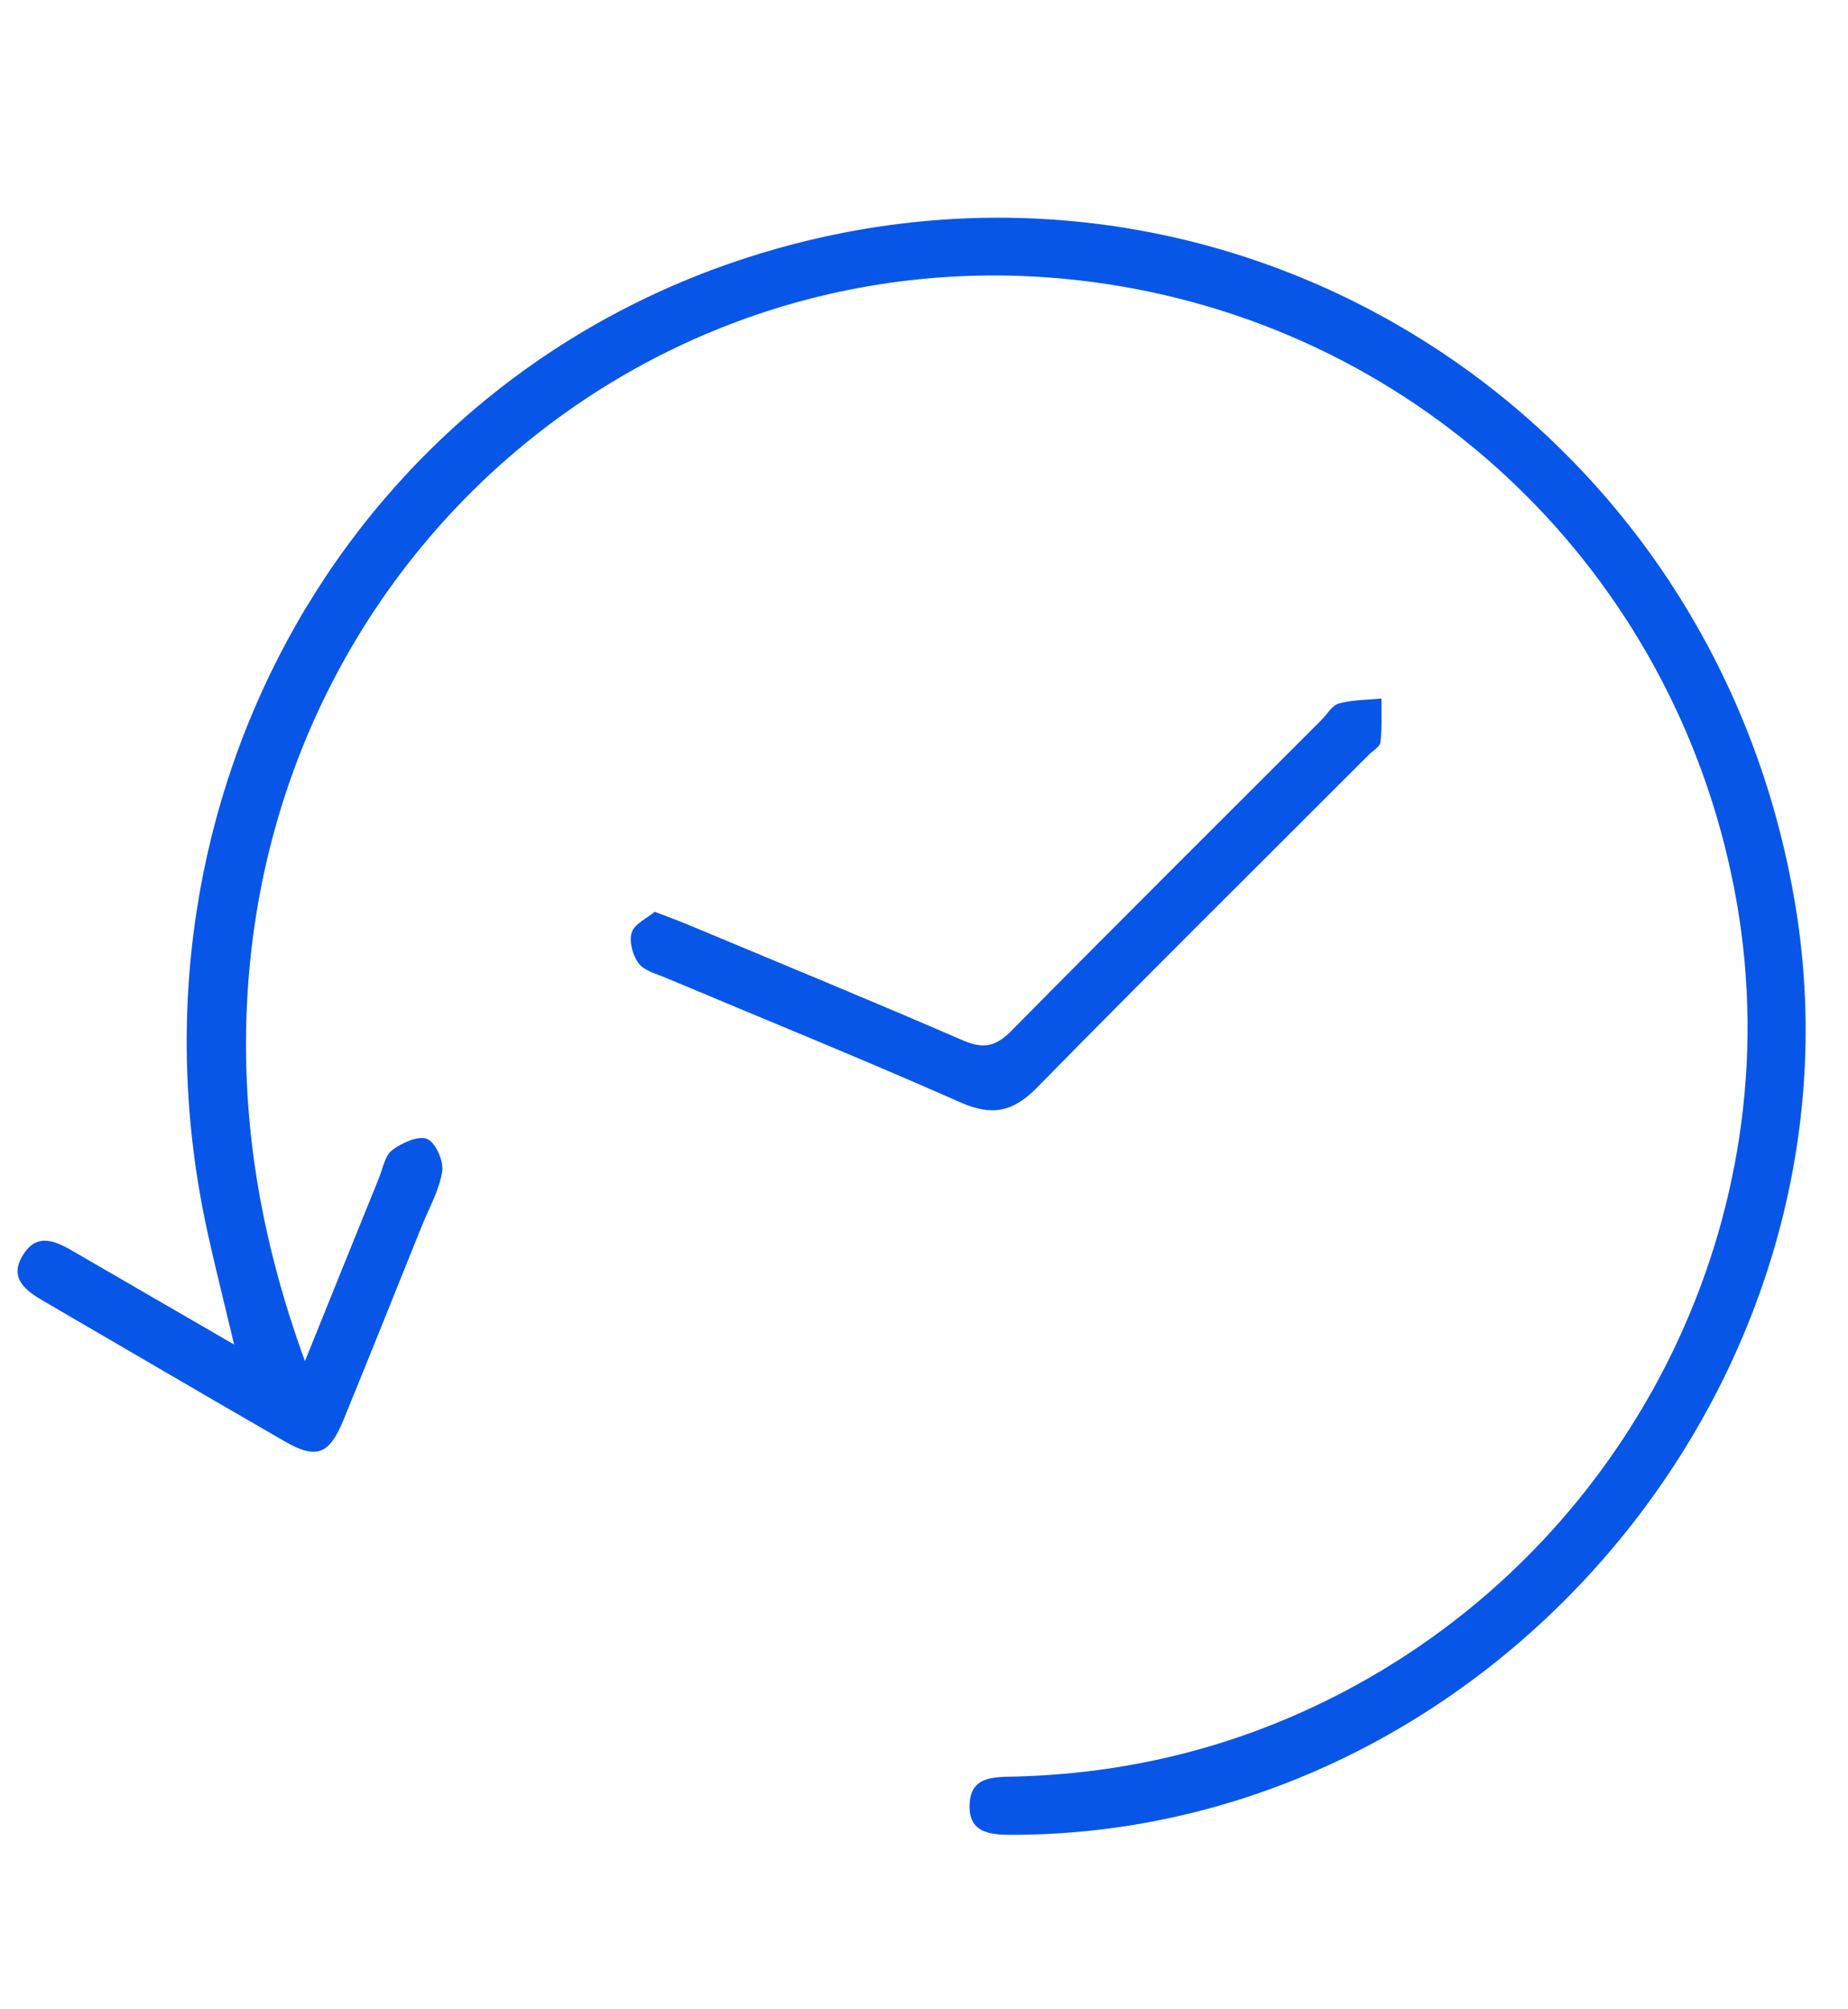 <?xml version="1.0" encoding="utf-8"?>
<!-- Generator: Adobe Illustrator 16.0.0, SVG Export Plug-In . SVG Version: 6.00 Build 0)  -->
<!DOCTYPE svg PUBLIC "-//W3C//DTD SVG 1.1//EN" "http://www.w3.org/Graphics/SVG/1.1/DTD/svg11.dtd">
<svg version="1.1" id="Layer_1" xmlns="http://www.w3.org/2000/svg" xmlns:xlink="http://www.w3.org/1999/xlink" x="0px" y="0px"
	 width="224.988px" height="244.486px" viewBox="0 0 224.988 244.486" enable-background="new 0 0 224.988 244.486"
	 xml:space="preserve">
<g>
	<path fill="#0856E8" d="M37.125,165.665c3.199-7.925,6.095-15.108,9.006-22.276c0.479-1.186,0.725-2.725,1.611-3.403
		c1.17-0.882,3.161-1.803,4.252-1.365c1.031,0.419,2.042,2.686,1.843,3.951c-0.366,2.315-1.618,4.495-2.515,6.719
		c-3.17,7.871-6.313,15.751-9.534,23.595c-1.714,4.174-3.292,4.755-7.11,2.551c-9.805-5.65-19.562-11.374-29.34-17.063
		c-2.211-1.287-4.322-2.811-2.52-5.664c1.773-2.814,4.093-1.583,6.273-0.313c6.19,3.599,12.391,7.179,19.413,11.245
		c-1.228-5.158-2.297-9.365-3.227-13.595C13.606,96.971,42.997,45.465,93.423,30.596c57.382-16.924,115.619,20.29,125.226,80.019
		c9.277,57.716-37.367,112.716-95.544,112.704c-2.686,0-5.114-0.298-5.066-3.561c0.054-3.665,3.044-3.465,5.613-3.532
		c14.684-0.39,28.5-4.04,41.385-11.092c34.166-18.692,52.976-57.274,46.435-95.133c-6.679-38.667-36.608-68.639-75.057-75.163
		c-53.477-9.073-102.377,30.09-106.218,85.173C29.124,135.416,31.544,150.351,37.125,165.665z"/>
	<path fill="#0856E8" d="M79.709,110.974c1.639,0.631,2.832,1.059,3.996,1.544c11.194,4.679,22.421,9.292,33.553,14.118
		c2.488,1.078,4.011,0.719,5.886-1.184c12.514-12.673,25.145-25.234,37.739-37.824c0.696-0.702,1.296-1.787,2.126-2.011
		c1.658-0.45,3.44-0.423,5.178-0.596c-0.019,1.771,0.081,3.553-0.118,5.304c-0.061,0.557-0.91,1.027-1.409,1.525
		c-13.49,13.497-27.056,26.923-40.426,40.536c-2.918,2.975-5.469,3.476-9.32,1.778c-11.867-5.254-23.906-10.122-35.87-15.162
		c-1.163-0.492-2.623-0.852-3.295-1.756c-0.725-0.973-1.192-2.685-0.835-3.762C77.269,112.421,78.792,111.744,79.709,110.974z"/>
</g>
</svg>
